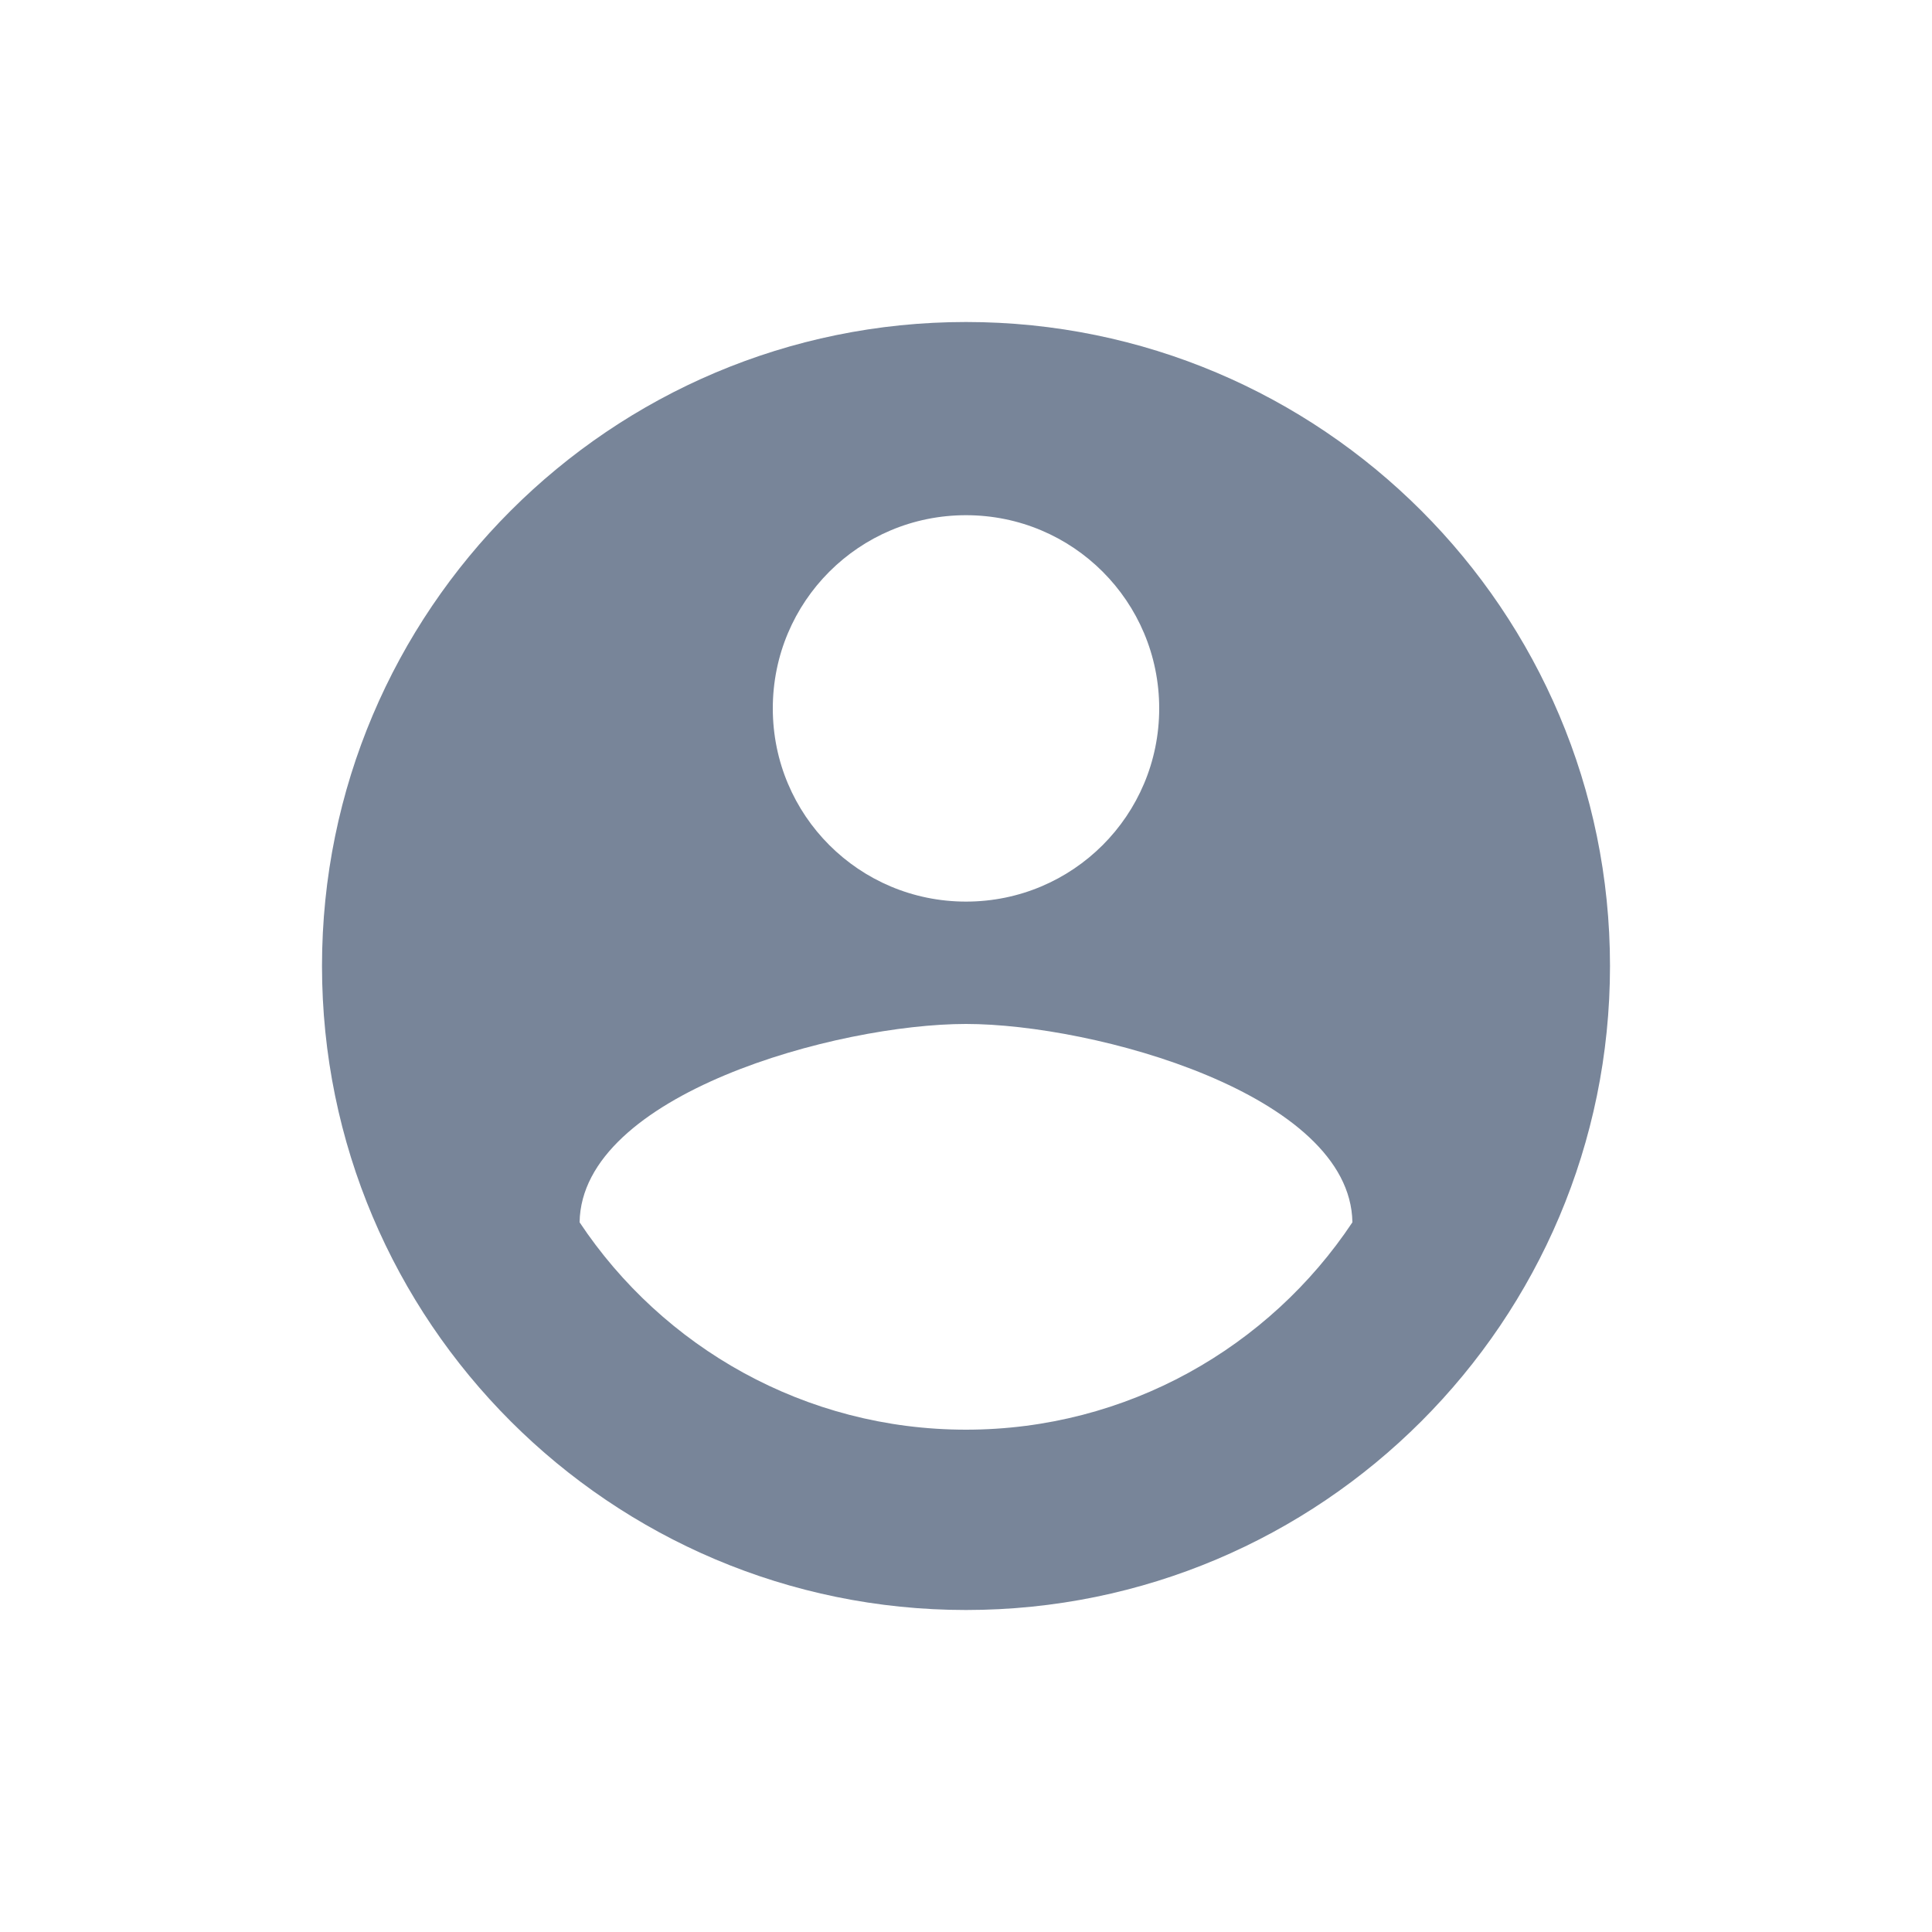 <svg xmlns="http://www.w3.org/2000/svg" width="24" height="24" viewBox="0 0 24 24">
    <g fill="none" fill-rule="evenodd">
        <g>
            <g>
                <g>
                    <path d="M0 0L24 0 24 24 0 24z" transform="translate(-205 -598) translate(189 582) translate(16 16)"/>
                    <path fill="#788599" d="M12 4c-4.416 0-8 3.584-8 8s3.584 8 8 8 8-3.584 8-8-3.584-8-8-8zm0 2.4c1.328 0 2.4 1.072 2.4 2.4 0 1.328-1.072 2.4-2.4 2.4-1.328 0-2.4-1.072-2.4-2.4 0-1.328 1.072-2.4 2.4-2.4zm0 11.36c-2 0-3.768-1.024-4.8-2.576.024-1.592 3.2-2.464 4.8-2.464 1.592 0 4.776.872 4.8 2.464-1.032 1.552-2.8 2.576-4.8 2.576z" transform="translate(-205 -598) translate(189 582) translate(16 16)"/>
                </g>
            </g>
        </g>
    </g>
</svg>
